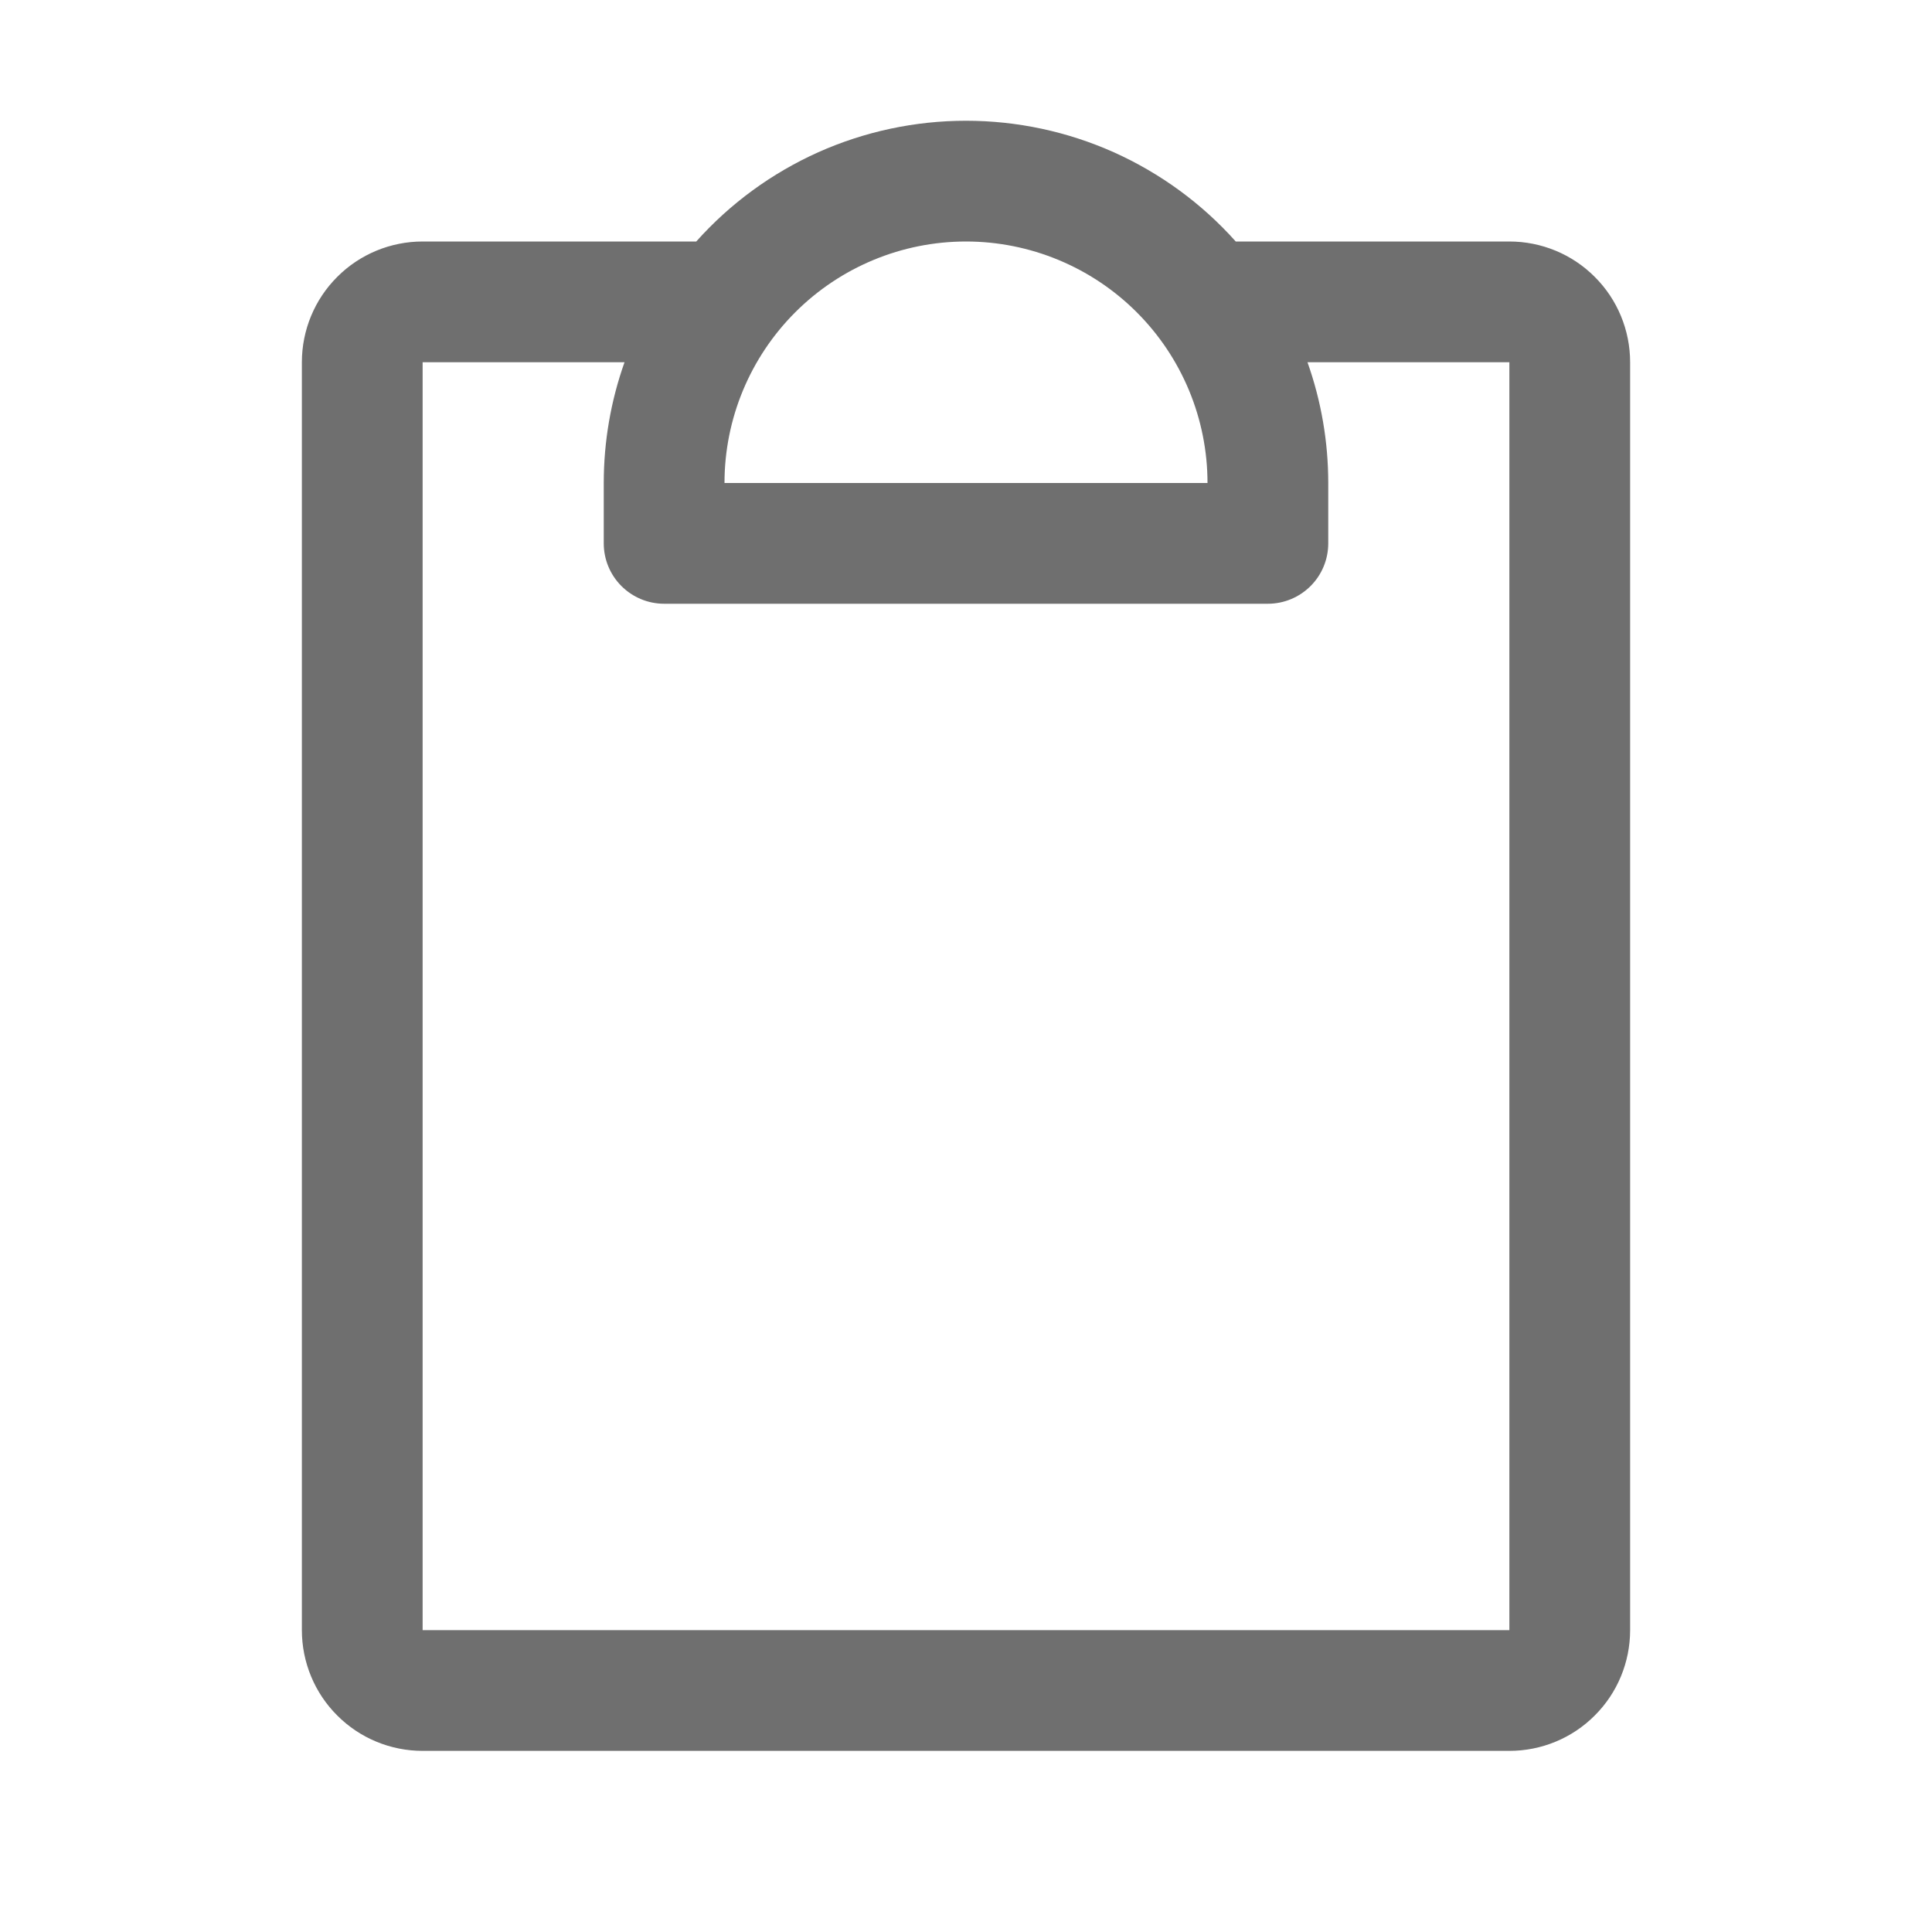 <svg width="16" height="16" viewBox="0 0 16 16" fill="none" xmlns="http://www.w3.org/2000/svg">
<path d="M12.5 2H10.234C9.953 1.685 9.609 1.434 9.224 1.261C8.839 1.089 8.422 1 8 1C7.578 1 7.161 1.089 6.776 1.261C6.391 1.434 6.047 1.685 5.766 2H3.5C3.235 2 2.98 2.105 2.793 2.293C2.605 2.48 2.5 2.735 2.5 3V13.5C2.5 13.765 2.605 14.02 2.793 14.207C2.98 14.395 3.235 14.5 3.5 14.5H12.5C12.765 14.5 13.02 14.395 13.207 14.207C13.395 14.02 13.5 13.765 13.5 13.5V3C13.5 2.735 13.395 2.48 13.207 2.293C13.02 2.105 12.765 2 12.5 2ZM8 2C8.53 2 9.039 2.211 9.414 2.586C9.789 2.961 10 3.469 10 4H6C6 3.469 6.211 2.961 6.586 2.586C6.961 2.211 7.47 2 8 2ZM12.5 13.5H3.5V3H5.172C5.058 3.321 5 3.659 5 4V4.5C5 4.633 5.053 4.76 5.146 4.853C5.24 4.947 5.367 5 5.5 5H10.5C10.633 5 10.76 4.947 10.854 4.853C10.947 4.76 11 4.633 11 4.5V4C11 3.659 10.942 3.321 10.828 3H12.5V13.5Z" fill="#6F6F6F"/>
</svg>
